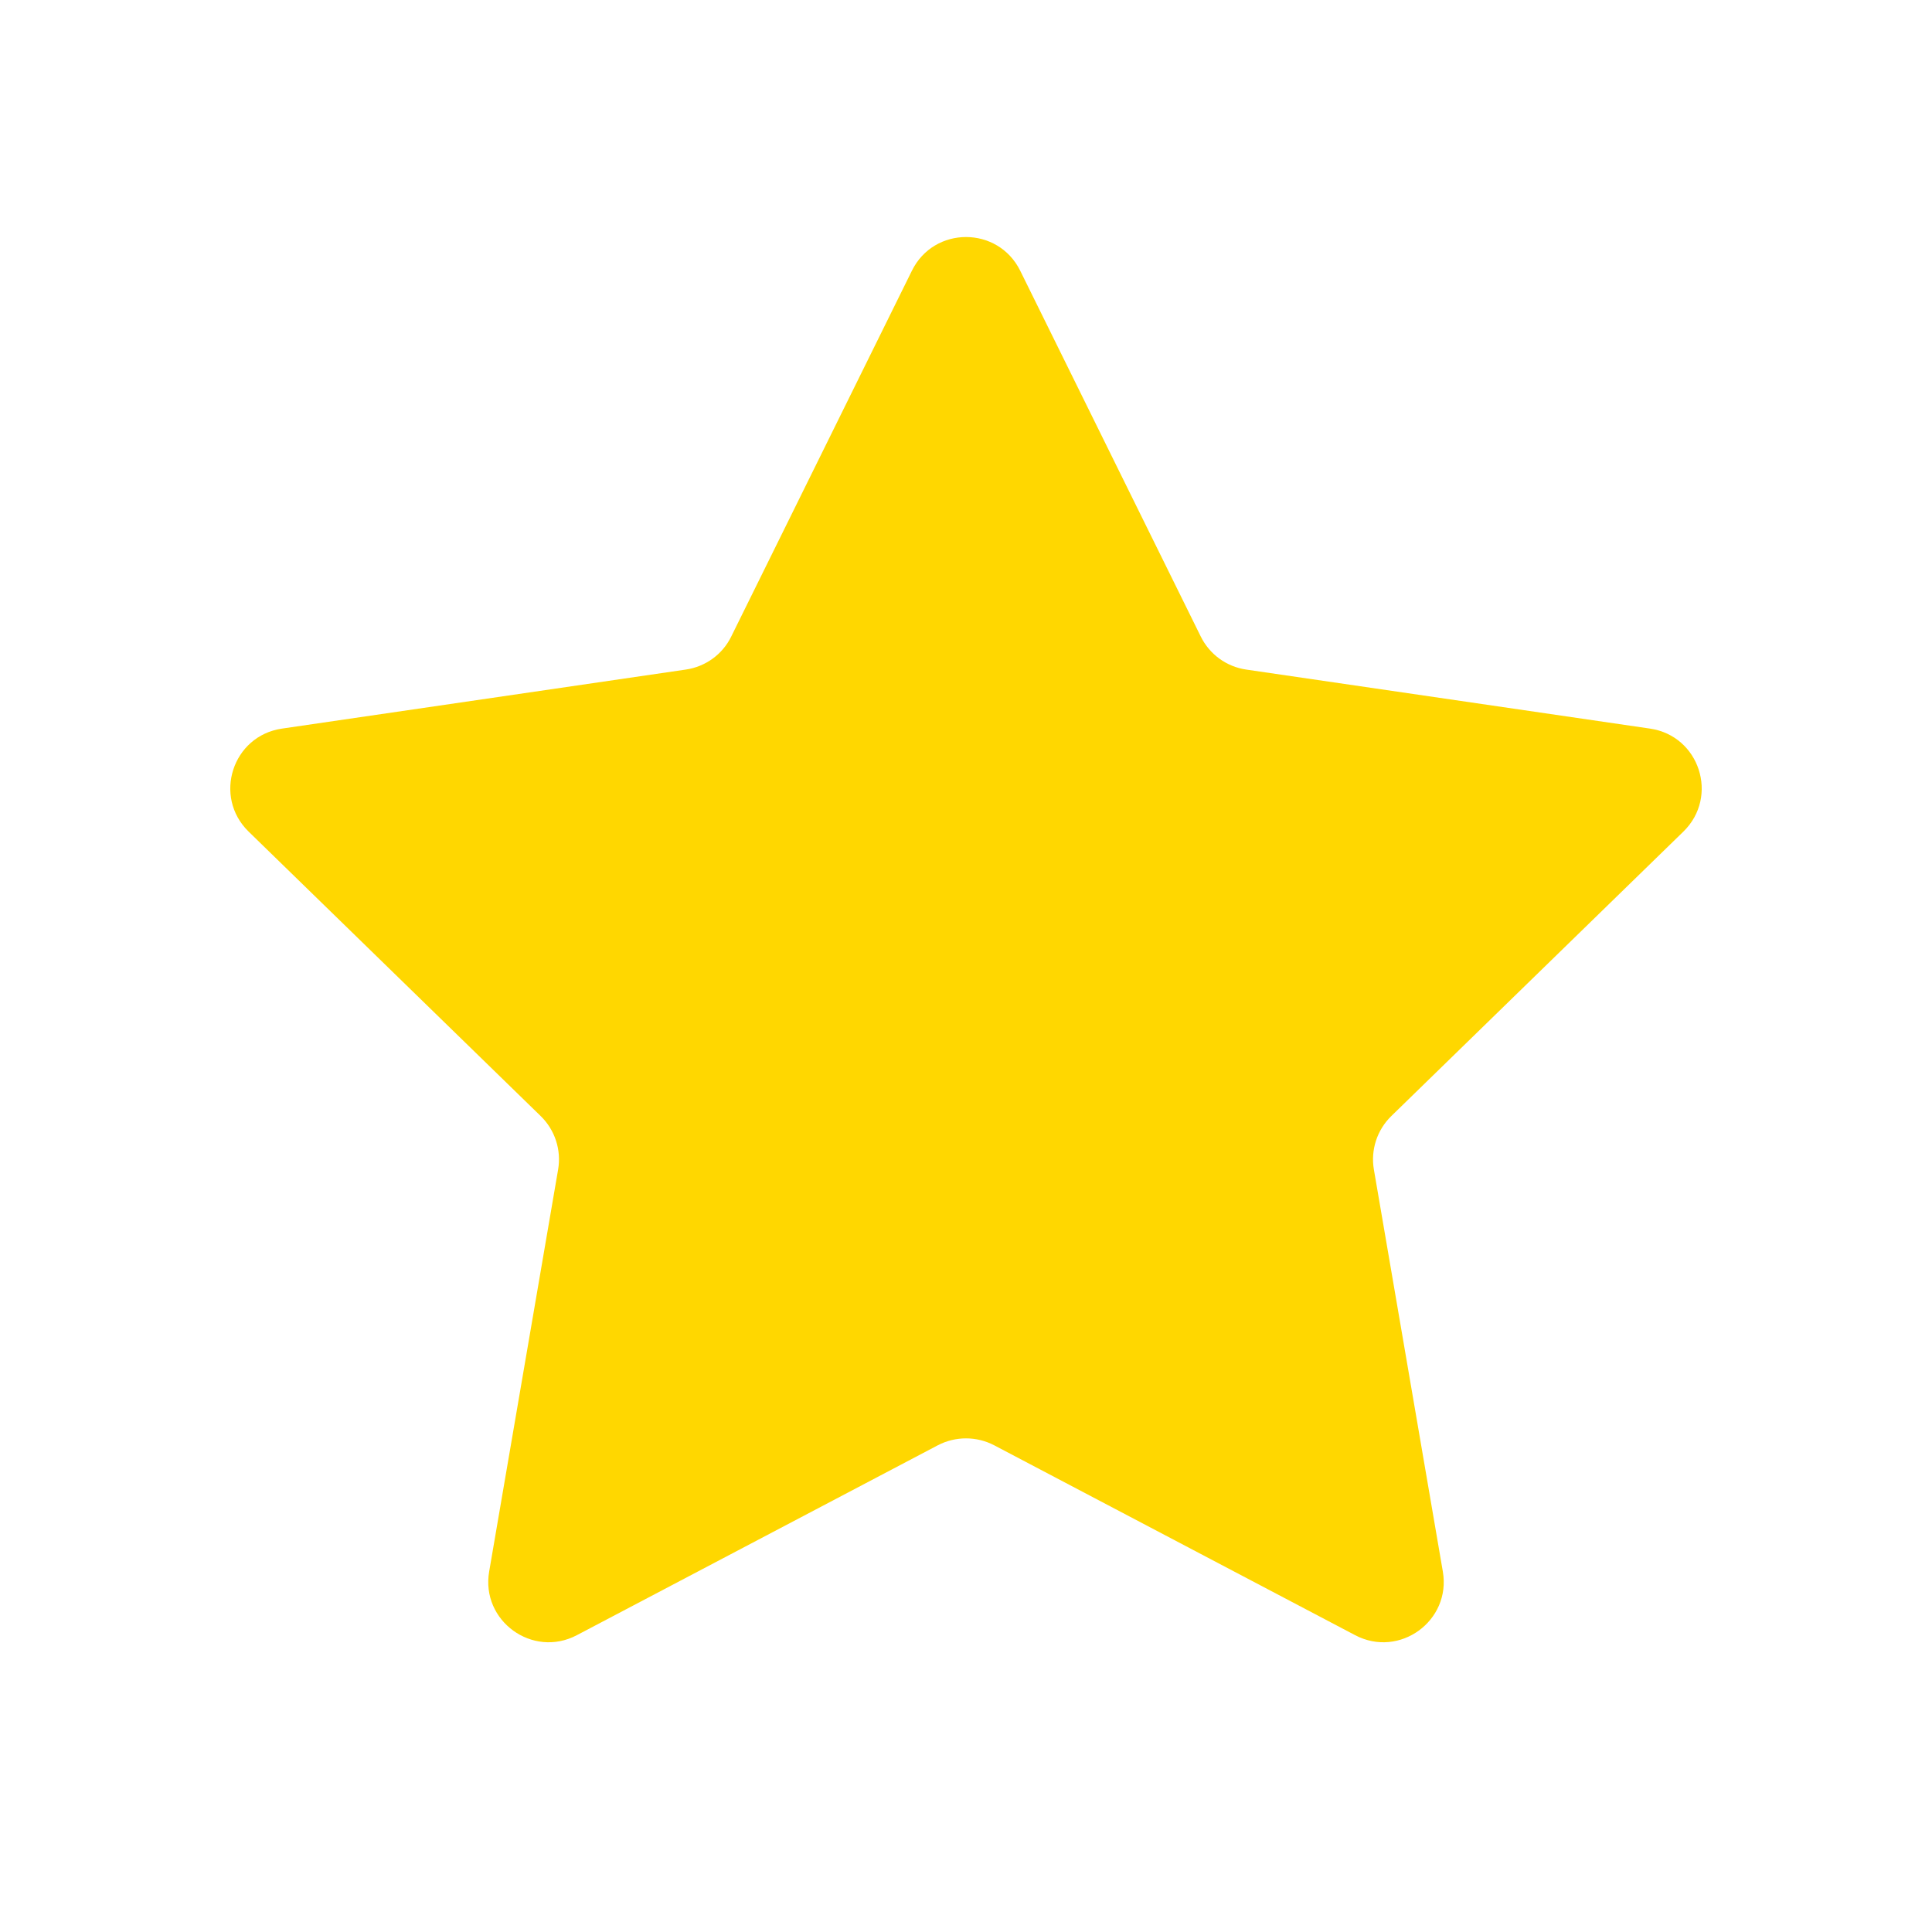 <svg width="16" height="16" viewBox="0 0 16 16" fill="none" xmlns="http://www.w3.org/2000/svg">
<path d="M7.552 2.242C7.735 1.87 8.265 1.87 8.449 2.242L9.944 5.271C10.017 5.419 10.157 5.521 10.32 5.545L13.665 6.034C14.075 6.094 14.238 6.597 13.941 6.887L11.522 9.243C11.404 9.358 11.35 9.524 11.378 9.686L11.949 13.015C12.019 13.423 11.59 13.735 11.223 13.542L8.233 11.969C8.087 11.893 7.913 11.893 7.767 11.969L4.777 13.542C4.41 13.735 3.981 13.423 4.051 13.015L4.622 9.686C4.65 9.524 4.596 9.358 4.478 9.243L2.059 6.887C1.762 6.597 1.925 6.094 2.335 6.034L5.68 5.545C5.843 5.521 5.984 5.419 6.056 5.271L7.552 2.242Z" fill="#FFD700"/>
</svg>
